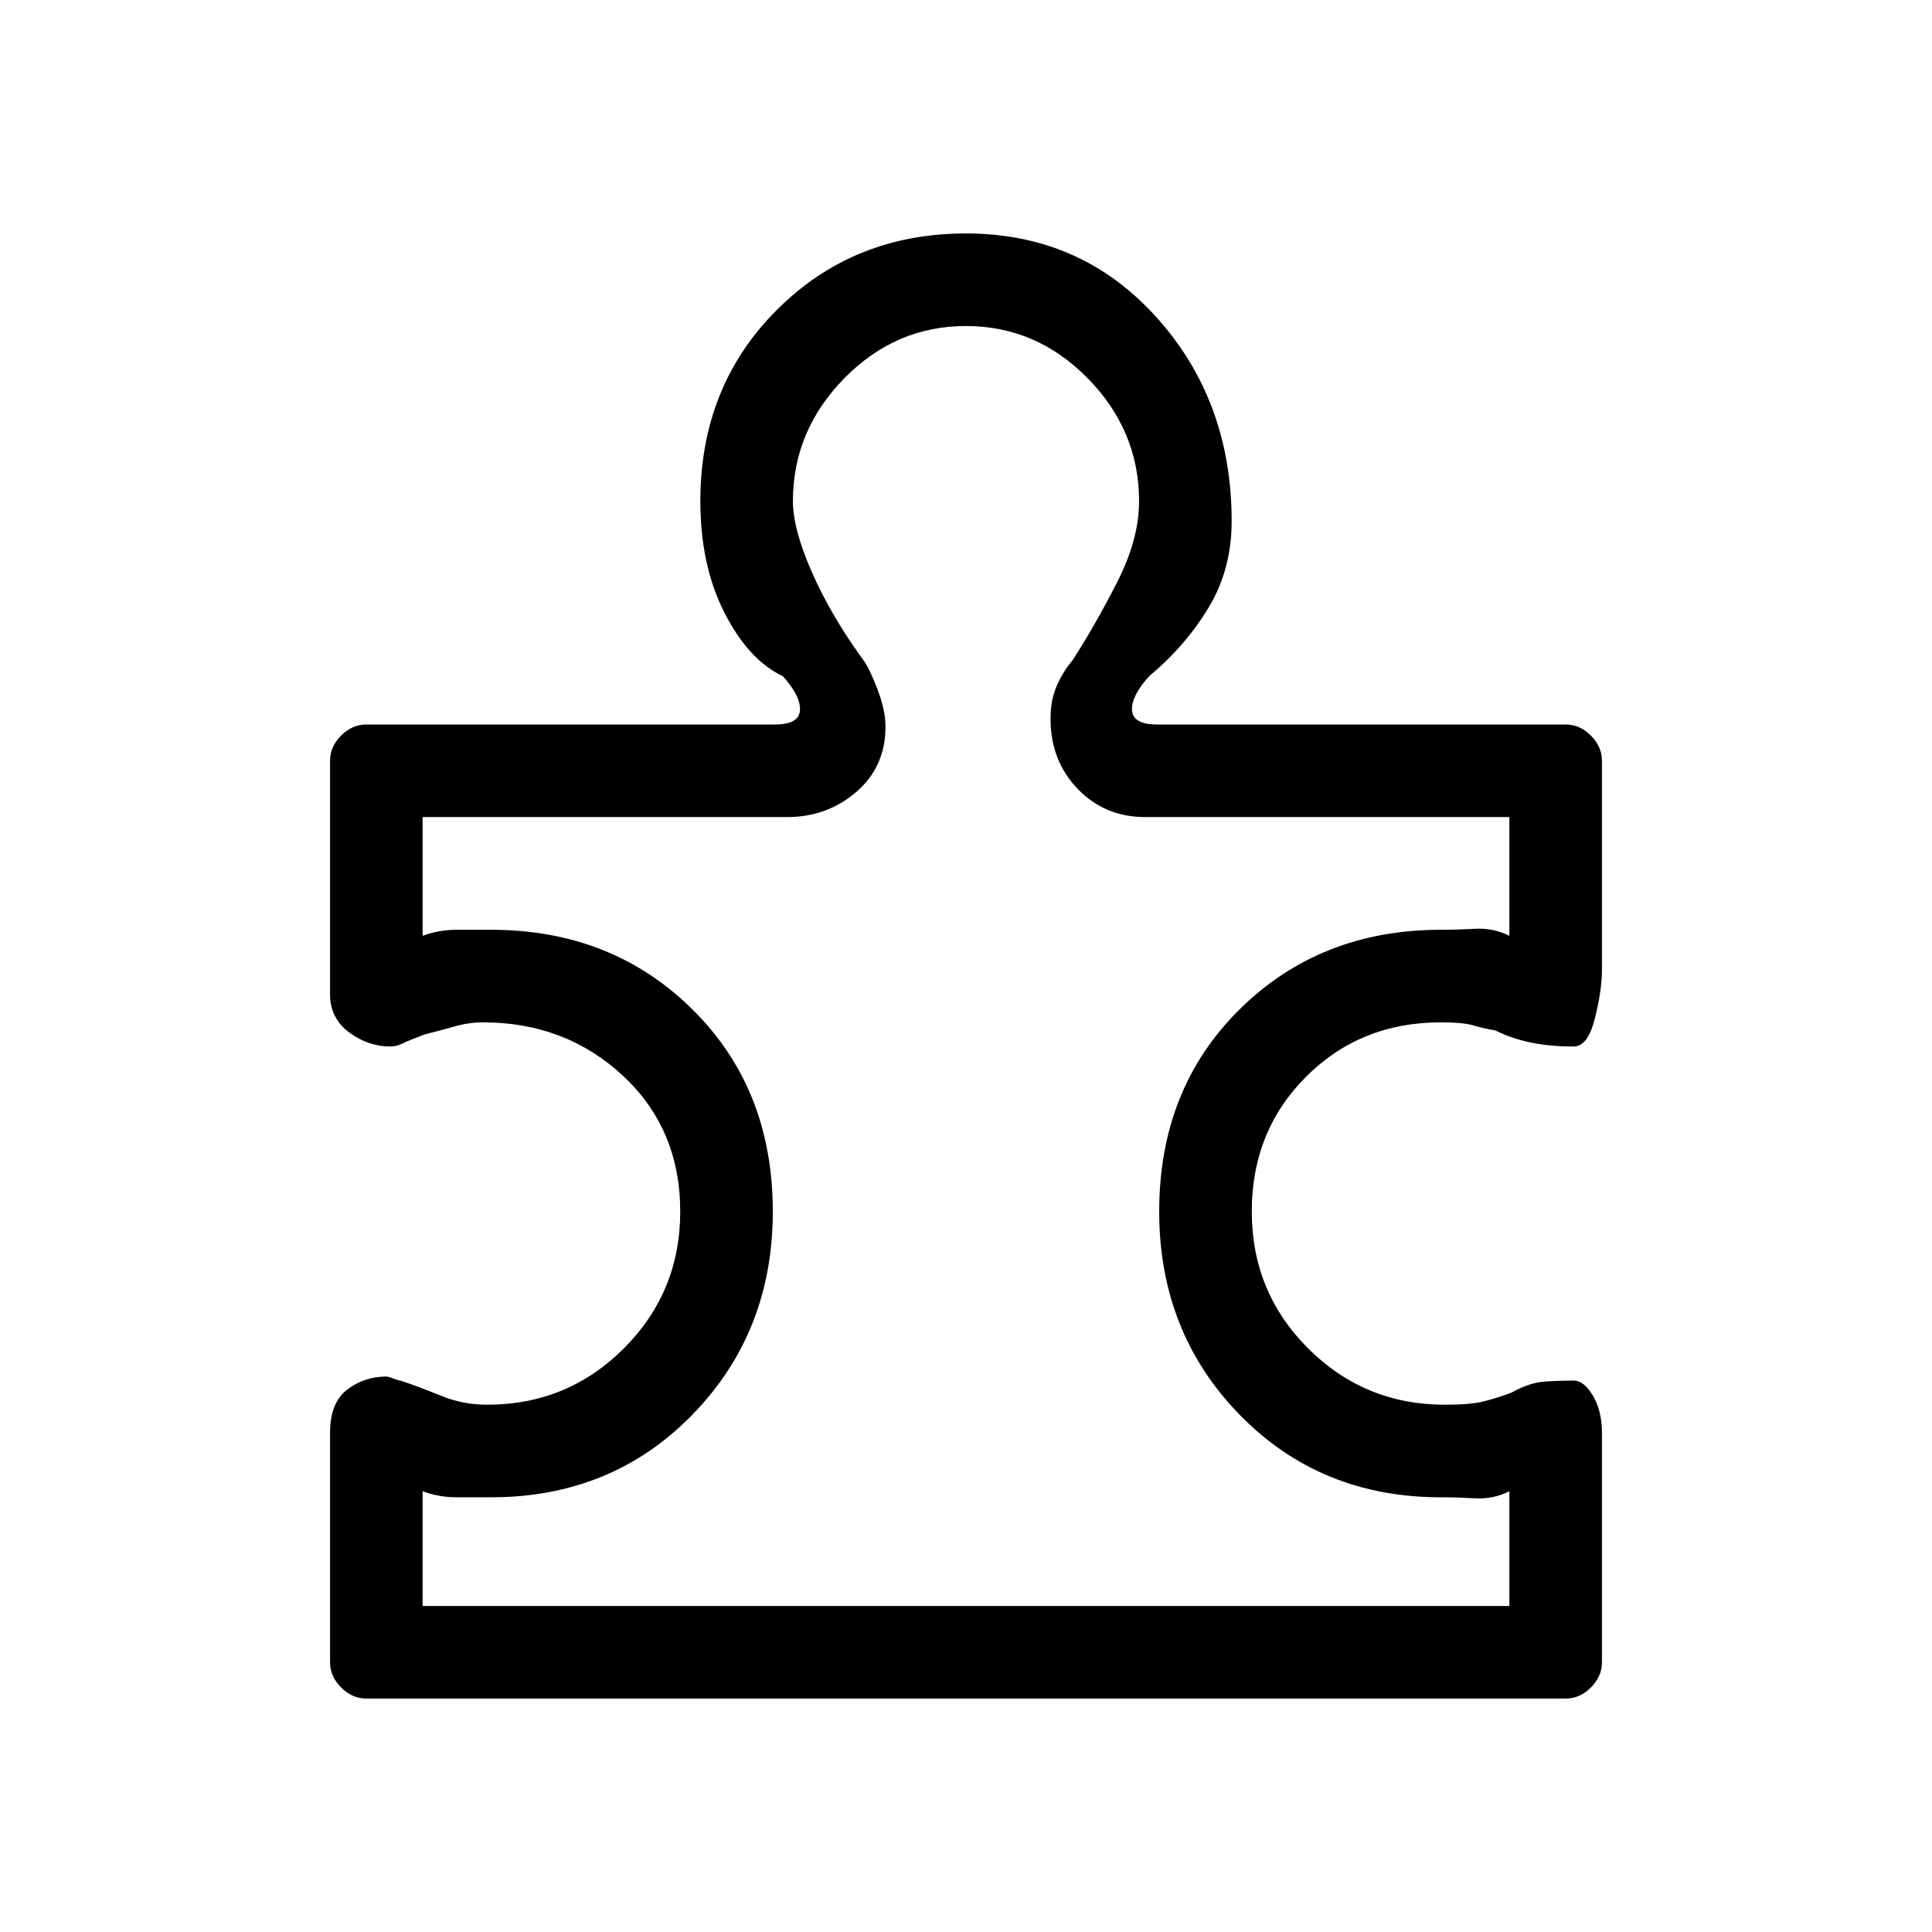 <svg xmlns="http://www.w3.org/2000/svg" height="20" viewBox="0 -960 960 960" width="20"><path d="M164-248q0-15 8.5-21.5T192-276q1 0 3.5 1t3.5 1q9 3 20 7.5t23 4.5q40 0 68-28t28-68q0-41-28.5-67.5T240-452q-7 0-14 2t-15 4q-8 3-11 4.5t-6 1.5q-11 0-20.5-7t-9.5-19v-116q0-7 5.5-12.5T182-600h203q12 0 12.5-7t-8.5-17q-17-8-29-31.5T348-711q0-57 38-95t94-38q57 0 94.5 41.5T612-701q0 24-11.5 43T571-624q-9 10-8.5 17t12.5 7h203q7 0 12.5 5.5T796-582v104q0 10-3.5 24T782-440q-12 0-21.5-2t-17.5-6q-6-1-11-2.5t-16-1.5q-40 0-67 27t-27 67q0 40 28 68t68 28q12 0 18.5-1.5T751-268q9-5 16.5-5.5t14.5-.5q5 0 9.5 7.5T796-248v114q0 7-5.5 12.5T778-116H182q-7 0-12.5-5.5T164-134v-114Zm46 86h540v-57q-8 4-17 3.5t-17-.5q-60 0-100-41t-40-101q0-61 40-100.5T716-498q8 0 17-.5t17 3.5v-59H569q-20 0-33.5-14T522-603q0-9 3-16t8-13q11-17 22-38.5t11-40.5q0-35-25.5-61T480-798q-35 0-60.5 26T394-711q0 14 9.5 35.5T429-632q3 4 7 14.5t4 18.5q0 20-14.5 32.5T391-554H210v59q8-3 17-3h17q60 0 100 39.5T384-358q0 60-40 101t-100 41h-17q-9 0-17-3v57Zm270-318Z"/></svg>